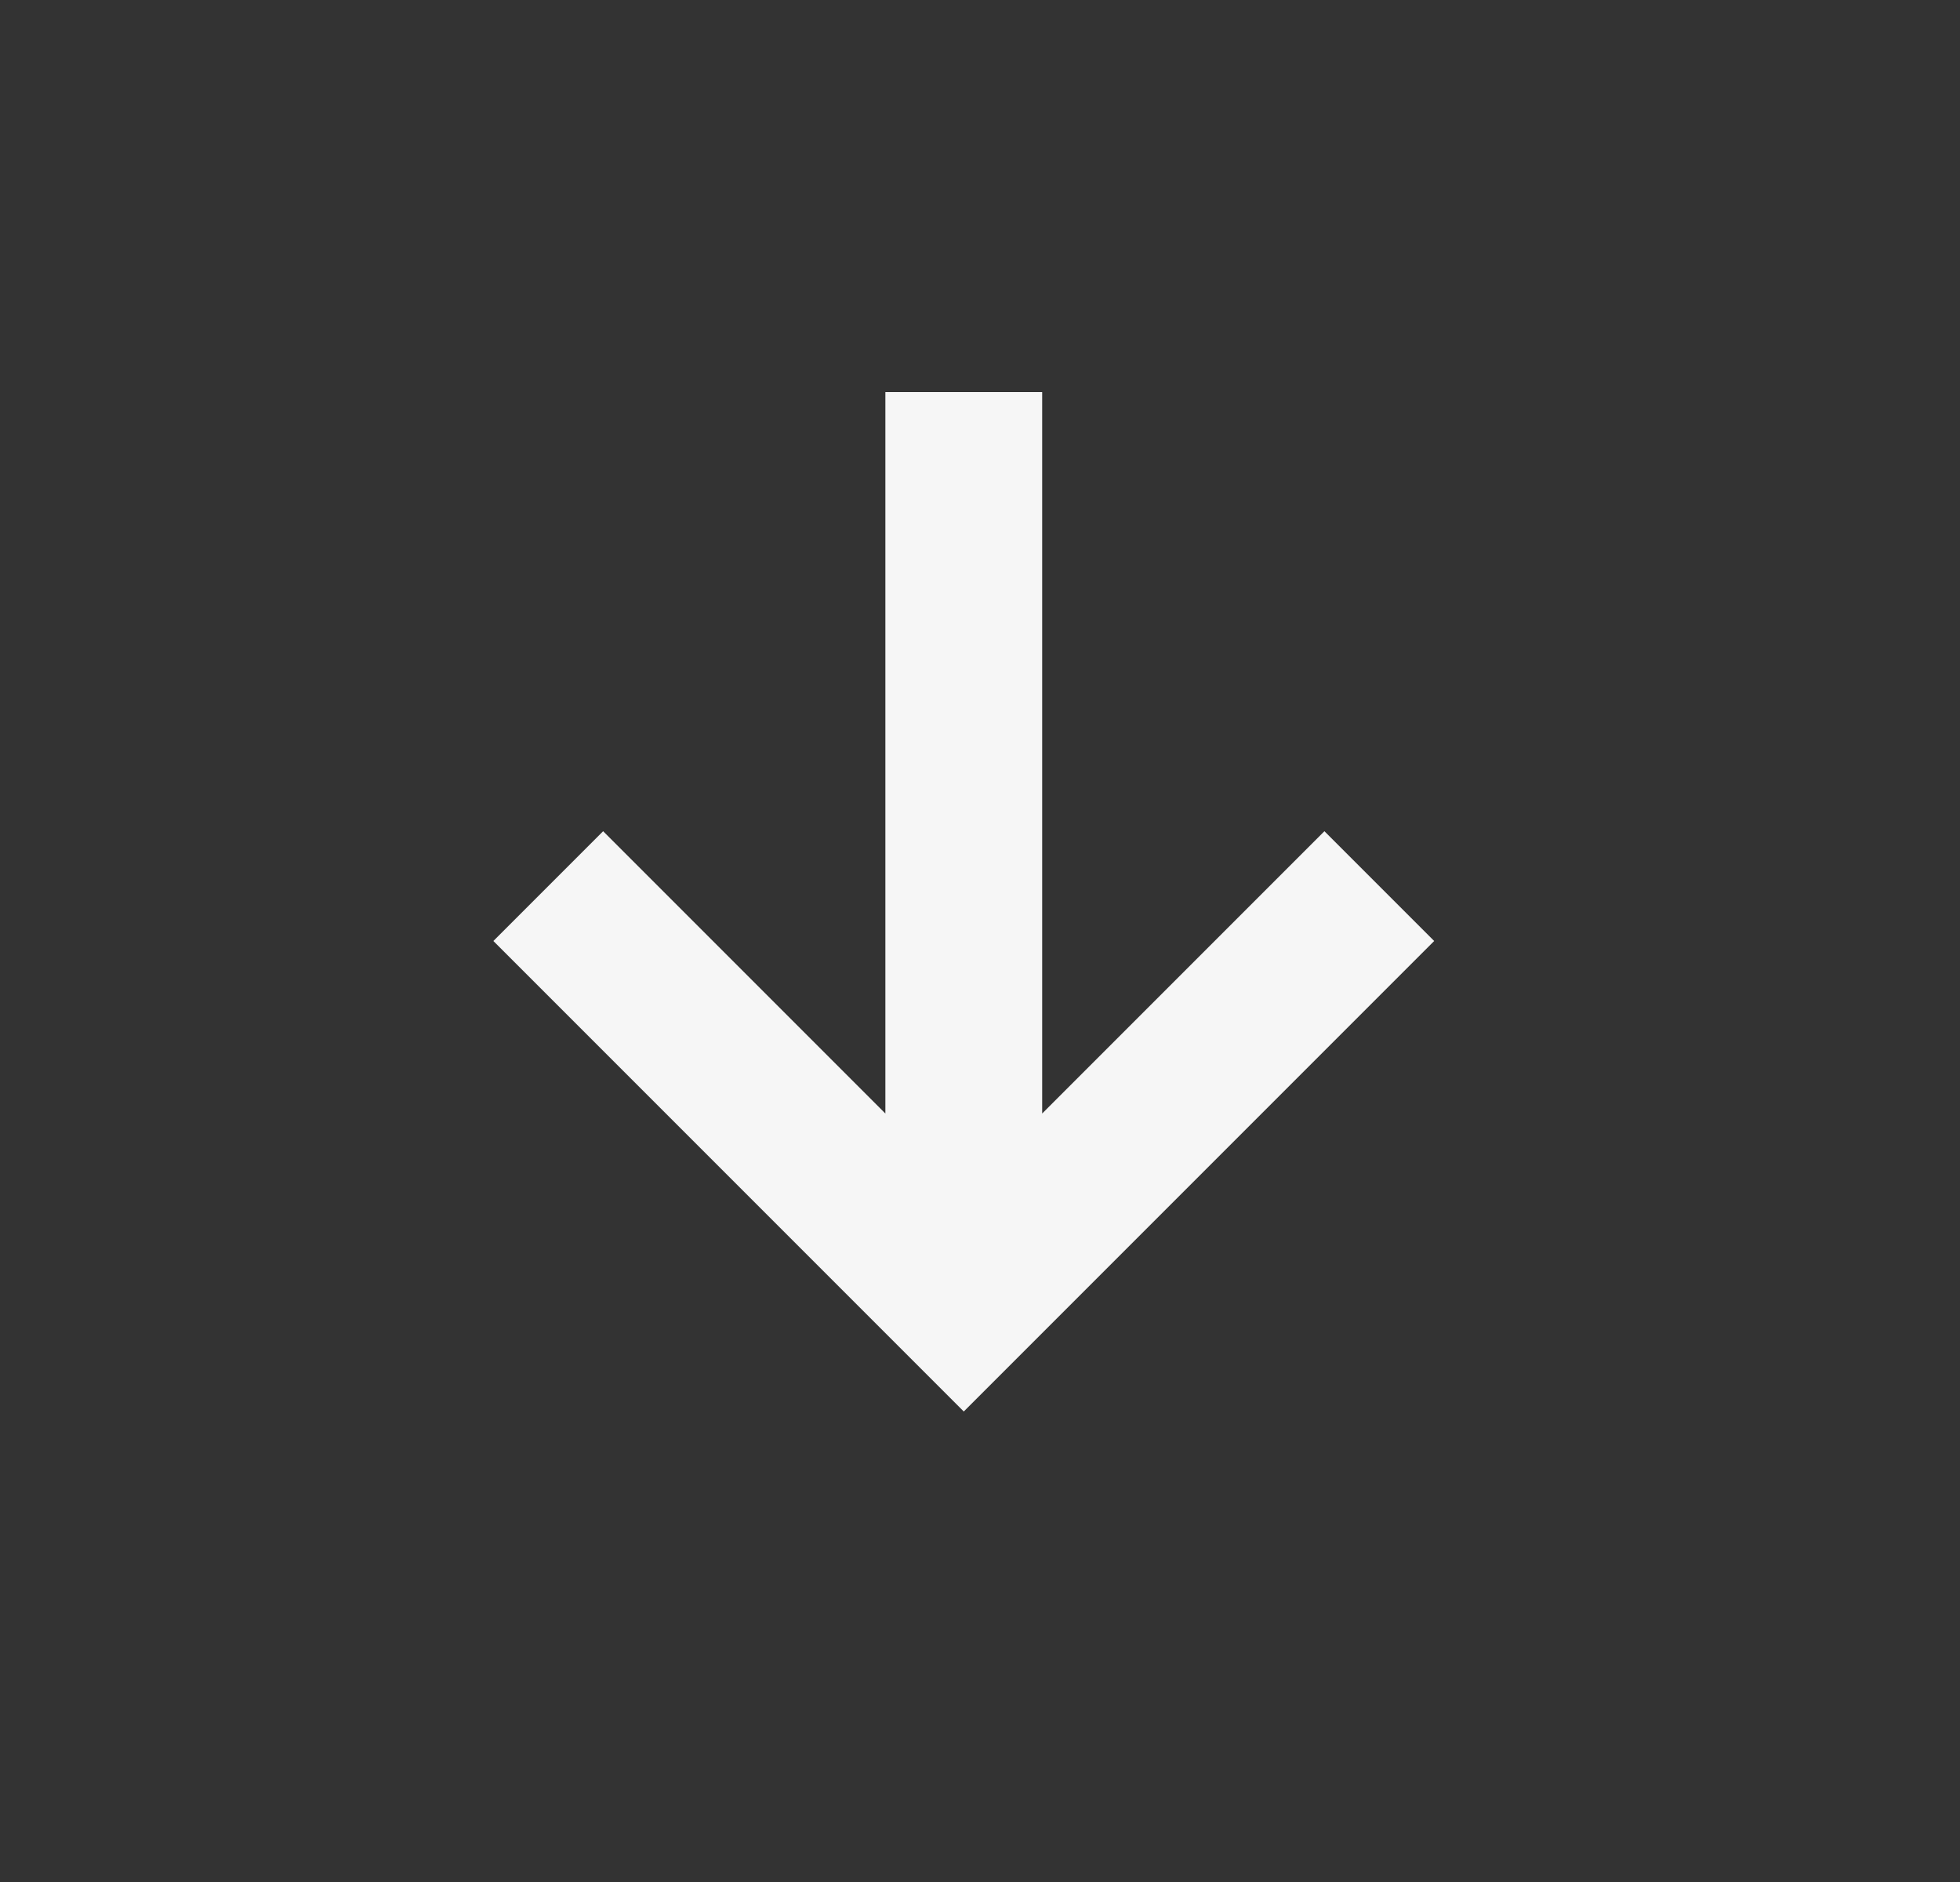 <svg width="25" height="24" viewBox="0 0 25 24" fill="none" xmlns="http://www.w3.org/2000/svg">
<rect x="0" y="0" width="25" height="24" fill="#333333" stroke="none"/>
<g id="arrow_downward_alt">
<mask id="mask0_20_78" style="mask-type:alpha" maskUnits="userSpaceOnUse" x="0" y="0" width="25" height="24">
<rect id="Bounding box" x="0.293" width="24" height="24" fill="#D9D9D9"/>
</mask>
<g mask="url(#mask0_20_78)">
<path id="arrow_downward_alt_2" d="M12.293 18L6.293 12L7.693 10.6L11.293 14.2V5H13.293V14.2L16.893 10.6L18.293 12L12.293 18Z" fill="#F6F6F6"/>
</g>
</g>
</svg>

